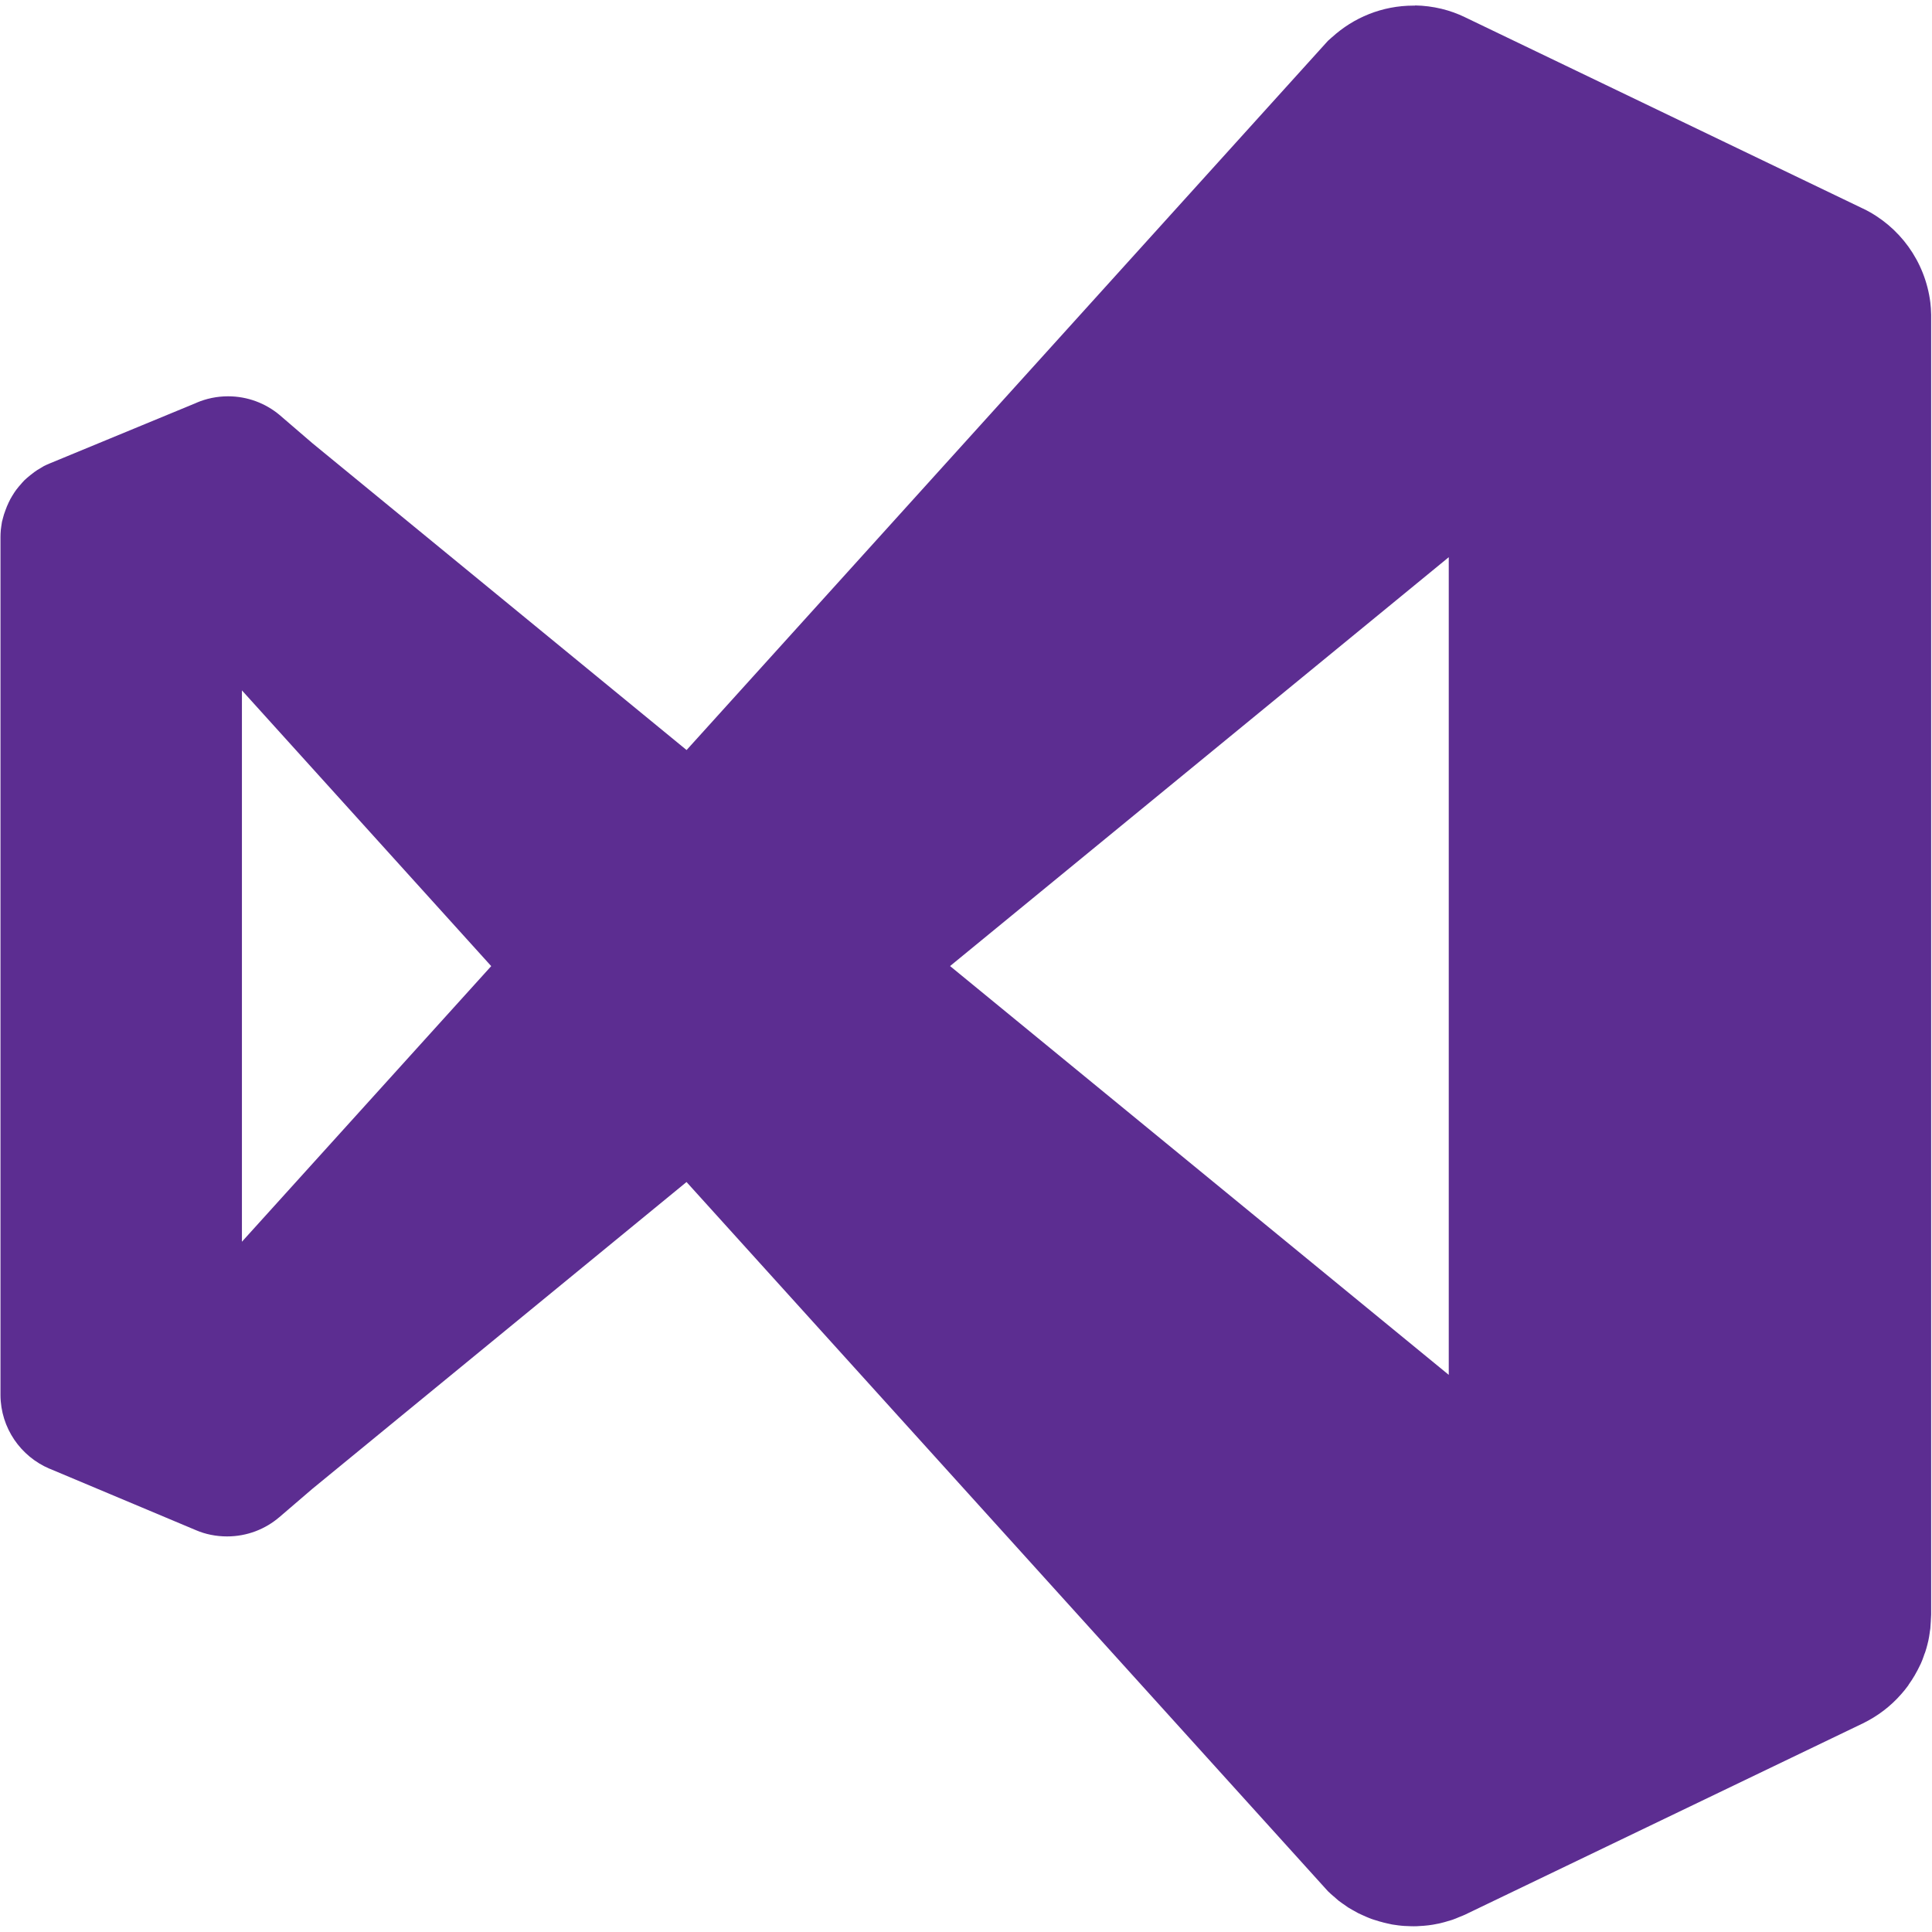 <!-- Generated by IcoMoon.io -->
<svg version="1.1" xmlns="http://www.w3.org/2000/svg" width="32" height="32" viewBox="0 0 32 32">
<path fill="#5c2d91" d="M23.44 0.093c-0.008-0-0.018-0-0.028-0-0.52 0-0.994 0.199-1.35 0.524l0.002-0.001c-0 0-0 0-0.001 0s-0 0-0.001 0h0c-0.024 0.020-0.046 0.040-0.067 0.060l0-0-10.623 11.747-6.2-5.084-0.543-0.467c-0.229-0.191-0.527-0.308-0.852-0.308-0.185 0-0.361 0.038-0.521 0.106l0.009-0.003c-0.014 0.005-0.019 0.008-0.025 0.010l0.009-0.003-2.421 1c-0.043 0.018-0.077 0.033-0.11 0.050l0.007-0.003c-0.027 0.015-0.048 0.028-0.068 0.041l0.005-0.003c-0.024 0.013-0.040 0.023-0.056 0.033l0.006-0.003c-0.026 0.017-0.047 0.032-0.067 0.048l0.003-0.002c-0.017 0.013-0.031 0.023-0.044 0.034l0.002-0.002c-0.022 0.017-0.040 0.033-0.059 0.049l0.001-0.001c-0.018 0.015-0.033 0.030-0.048 0.044l0-0c-0.014 0.014-0.028 0.030-0.041 0.045l-0.001 0.002c-0.014 0.015-0.028 0.032-0.042 0.048l-0.002 0.002c-0.014 0.017-0.029 0.036-0.044 0.055l-0.002 0.003c-0.008 0.011-0.019 0.026-0.029 0.041l-0.003 0.005c-0.012 0.017-0.026 0.039-0.039 0.062l-0.003 0.006c-0.006 0.009-0.015 0.024-0.023 0.039l-0.003 0.007c-0.008 0.014-0.018 0.036-0.029 0.058l-0.003 0.008c-0.006 0.012-0.015 0.031-0.023 0.051l-0.003 0.009c-0.005 0.010-0.012 0.030-0.019 0.049l-0.003 0.009c-0.005 0.011-0.012 0.032-0.019 0.053l-0.003 0.009c-0.005 0.015-0.012 0.039-0.018 0.064l-0.002 0.009c-0.003 0.008-0.007 0.026-0.012 0.044l-0.002 0.009c-0.003 0.016-0.007 0.041-0.010 0.066l-0.001 0.007c-0.002 0.015-0.005 0.038-0.008 0.061l-0 0.005c-0.003 0.033-0.005 0.071-0.005 0.11v14.212c0.003 0.548 0.337 1.017 0.811 1.219l0.009 0.003 2.421 1.017c0.151 0.065 0.328 0.102 0.512 0.102 0.332 0 0.635-0.121 0.868-0.321l-0.002 0.002 0.544-0.467 6.2-5.084 10.624 11.747c0.030 0.029 0.061 0.057 0.093 0.084l0.003 0.002c0.023 0.021 0.048 0.043 0.073 0.064l0.003 0.003c0.020 0.015 0.045 0.034 0.071 0.052l0.007 0.004c0.021 0.016 0.049 0.035 0.077 0.054l0.007 0.005c0.020 0.013 0.048 0.029 0.077 0.045l0.010 0.005c0.019 0.012 0.047 0.027 0.076 0.043l0.011 0.005c0.018 0.009 0.048 0.023 0.078 0.036l0.013 0.005c0.018 0.009 0.049 0.023 0.080 0.035l0.013 0.005c0.018 0.008 0.050 0.019 0.083 0.029l0.014 0.004c0.015 0.006 0.044 0.015 0.074 0.023l0.014 0.003c0.021 0.007 0.057 0.016 0.093 0.024l0.013 0.003c0.017 0.004 0.047 0.011 0.078 0.017l0.012 0.002c0.022 0.004 0.057 0.009 0.091 0.013l0.009 0.001c0.025 0.003 0.059 0.007 0.094 0.009l0.006 0c0.028 0.002 0.061 0.003 0.096 0.004l0.002 0c0.015 0 0.033 0.001 0.051 0.001s0.036-0 0.054-0.001l-0.003 0c0.040-0.002 0.076-0.004 0.112-0.007l-0.008 0.001c0.038-0.003 0.069-0.006 0.099-0.010l-0.010 0.001c0.050-0.006 0.090-0.013 0.129-0.021l-0.013 0.002c0.040-0.007 0.067-0.012 0.093-0.019l-0.013 0.003c0.050-0.012 0.086-0.022 0.121-0.033l-0.014 0.004c0.045-0.012 0.075-0.021 0.105-0.031l-0.014 0.004c0.045-0.016 0.076-0.029 0.106-0.042l-0.013 0.005c0.053-0.020 0.093-0.037 0.131-0.054l-0.012 0.005 6.589-3.168c0.249-0.122 0.459-0.284 0.631-0.48l0.002-0.002c0.040-0.045 0.079-0.093 0.116-0.144l0.004-0.006c-0.003 0.006-0.002 0.003 0 0l0.005-0.010c0.034-0.047 0.069-0.101 0.102-0.157l0.005-0.010c0.025-0.042 0.052-0.094 0.078-0.148l0.005-0.012c-0.001 0.003 0.003-0.004 0.007-0.012l0.005-0.011c0.015-0.033 0.034-0.081 0.050-0.129l0.004-0.014c0.002-0.003 0.008-0.019 0.014-0.035l0.005-0.014c0.011-0.033 0.025-0.081 0.037-0.129l0.003-0.014c0.001-0.003 0.005-0.019 0.009-0.036l0.003-0.014c0.007-0.032 0.015-0.077 0.021-0.123l0.001-0.011c0.002-0.010 0.006-0.033 0.009-0.056l0.001-0.011c0.003-0.033 0.006-0.075 0.008-0.118l0-0.004c0.002-0.029 0.004-0.066 0.005-0.103l0-0.003v-21.481c0-0 0-0.001 0-0.001s0-0.001 0-0.001v0c0-0.006 0-0.014 0-0.021s-0-0.015-0-0.022v0.001c-0.001-0.072-0.006-0.141-0.014-0.21l0.001 0.010c-0.087-0.691-0.515-1.265-1.108-1.555l-0.012-0.005-6.587-3.167c-0.243-0.119-0.528-0.191-0.829-0.196l-0.002-0zM23.996 9.229v13.543l-8.26-6.771zM4.007 11.435l4.129 4.567-4.129 4.565z"></path>
</svg>

